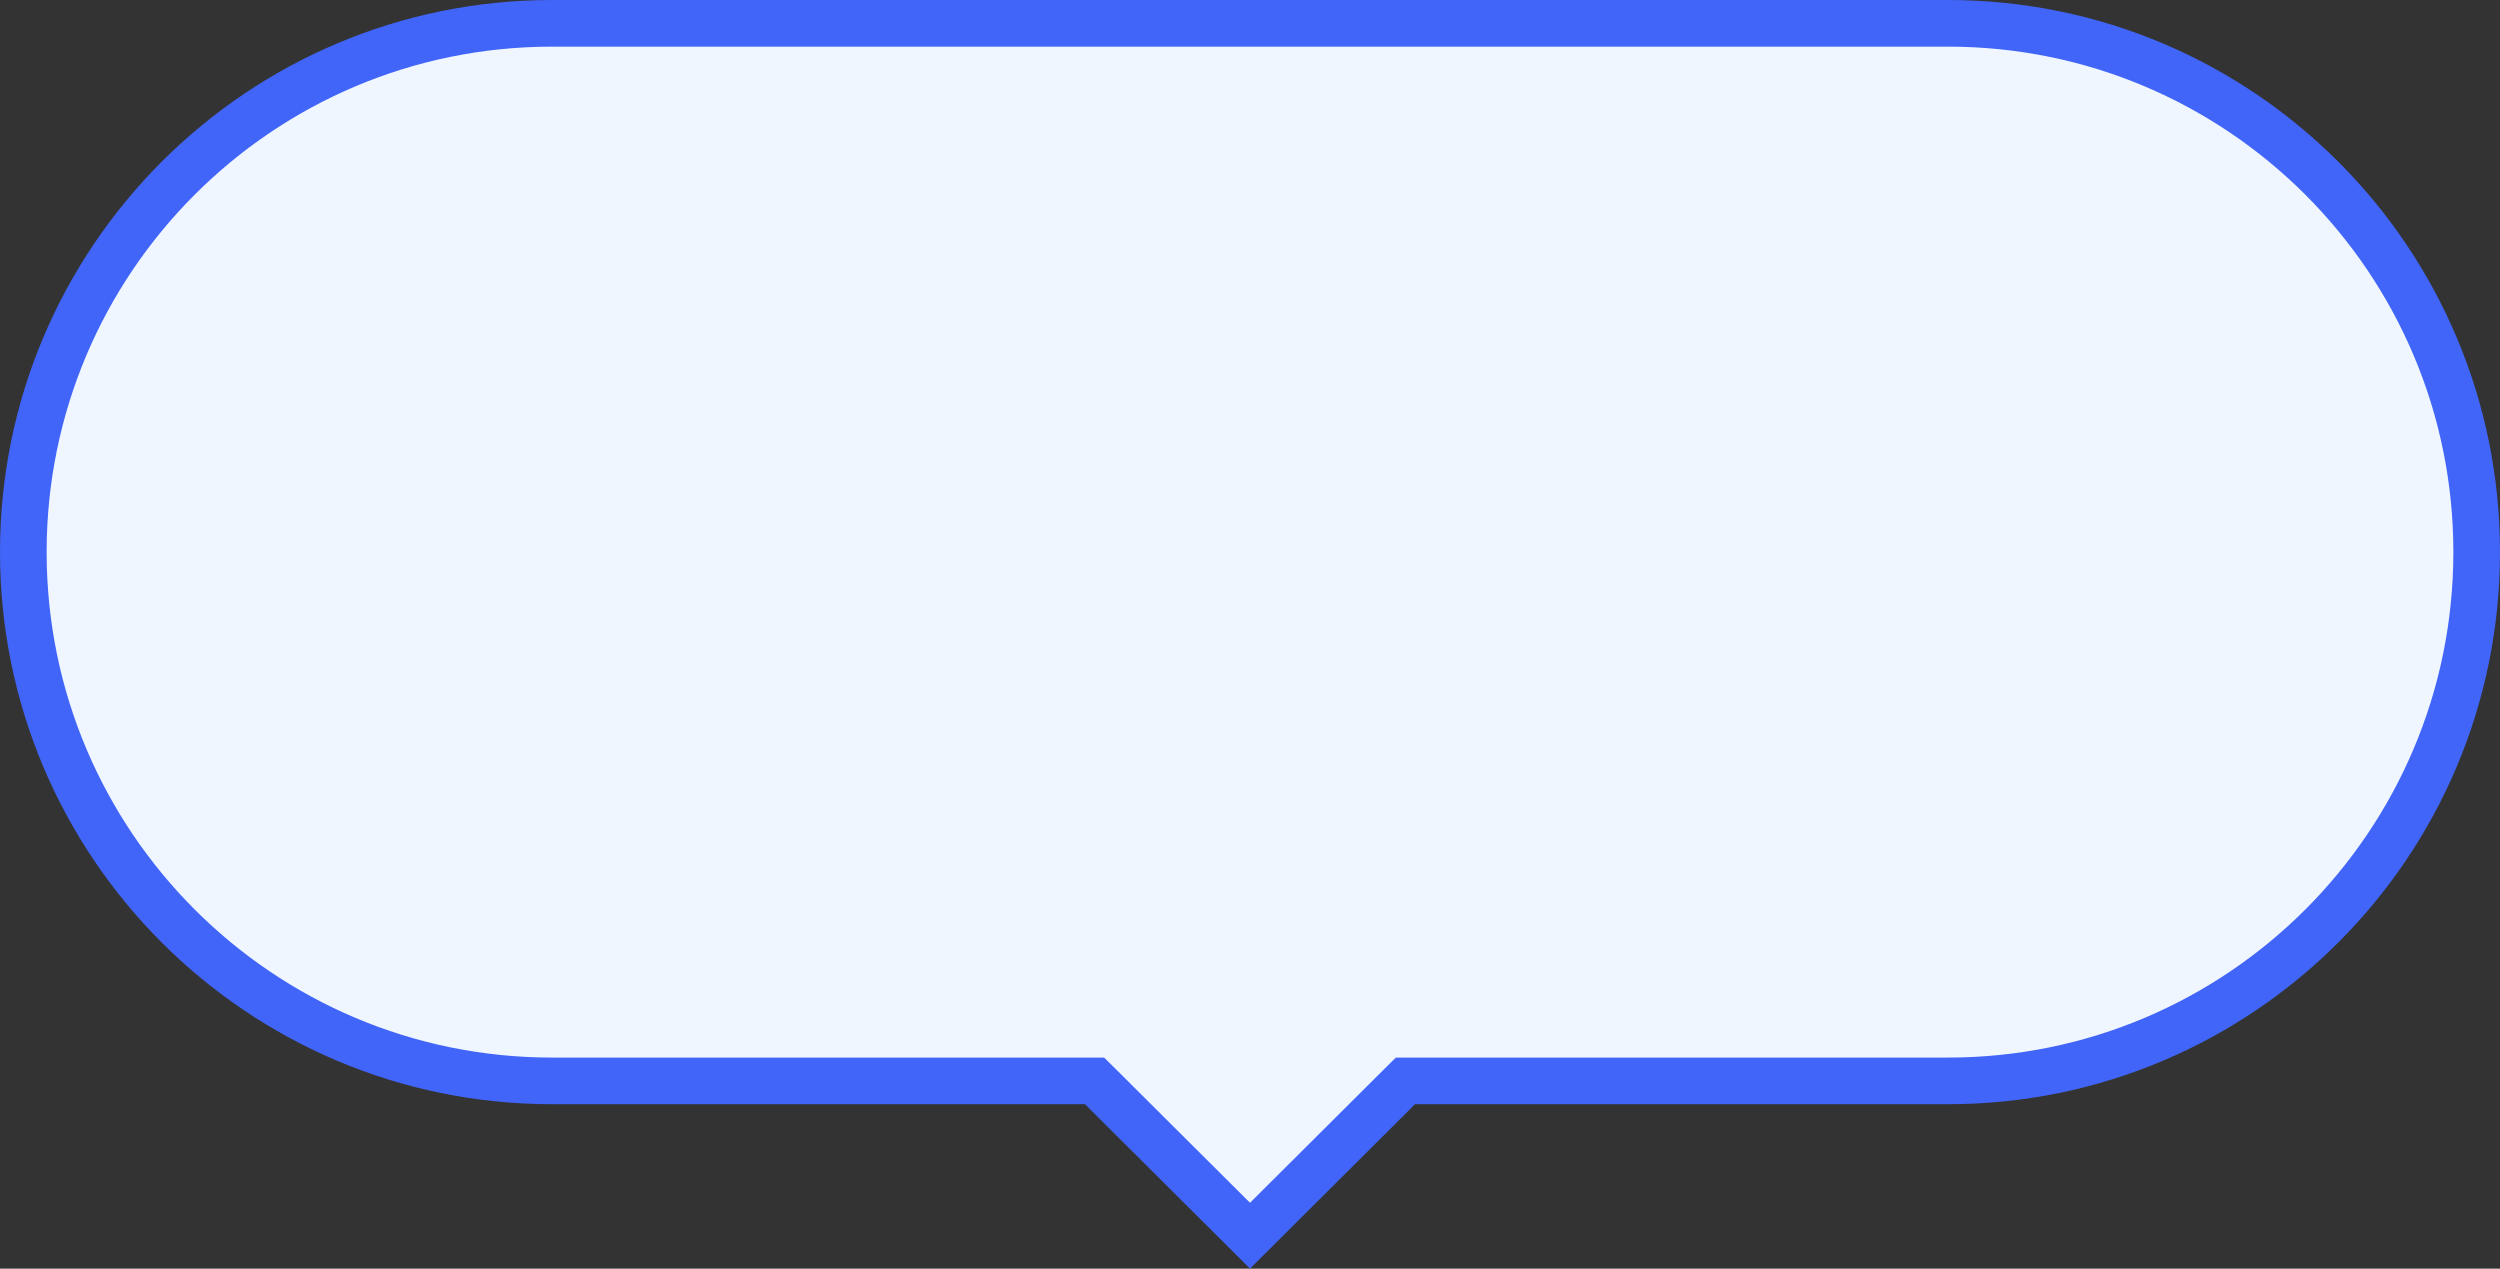<svg width="67" height="34" viewBox="0 0 67 34" fill="none" xmlns="http://www.w3.org/2000/svg">
<rect x="0" y="0" width="67" height="34" fill="#333333" stroke="none"/>
<path d="M14.796 0.625H52.204C60.03 0.625 66.375 6.97 66.375 14.796C66.375 22.622 60.031 28.968 52.204 28.968H37.666L37.483 29.149L33.5 33.117L29.517 29.149L29.334 28.968H14.796C6.97 28.968 0.625 22.622 0.625 14.796C0.625 6.97 6.97 0.625 14.796 0.625Z" fill="#F0F6FF" stroke="#4165F8" stroke-width="1.25"/>
</svg>
